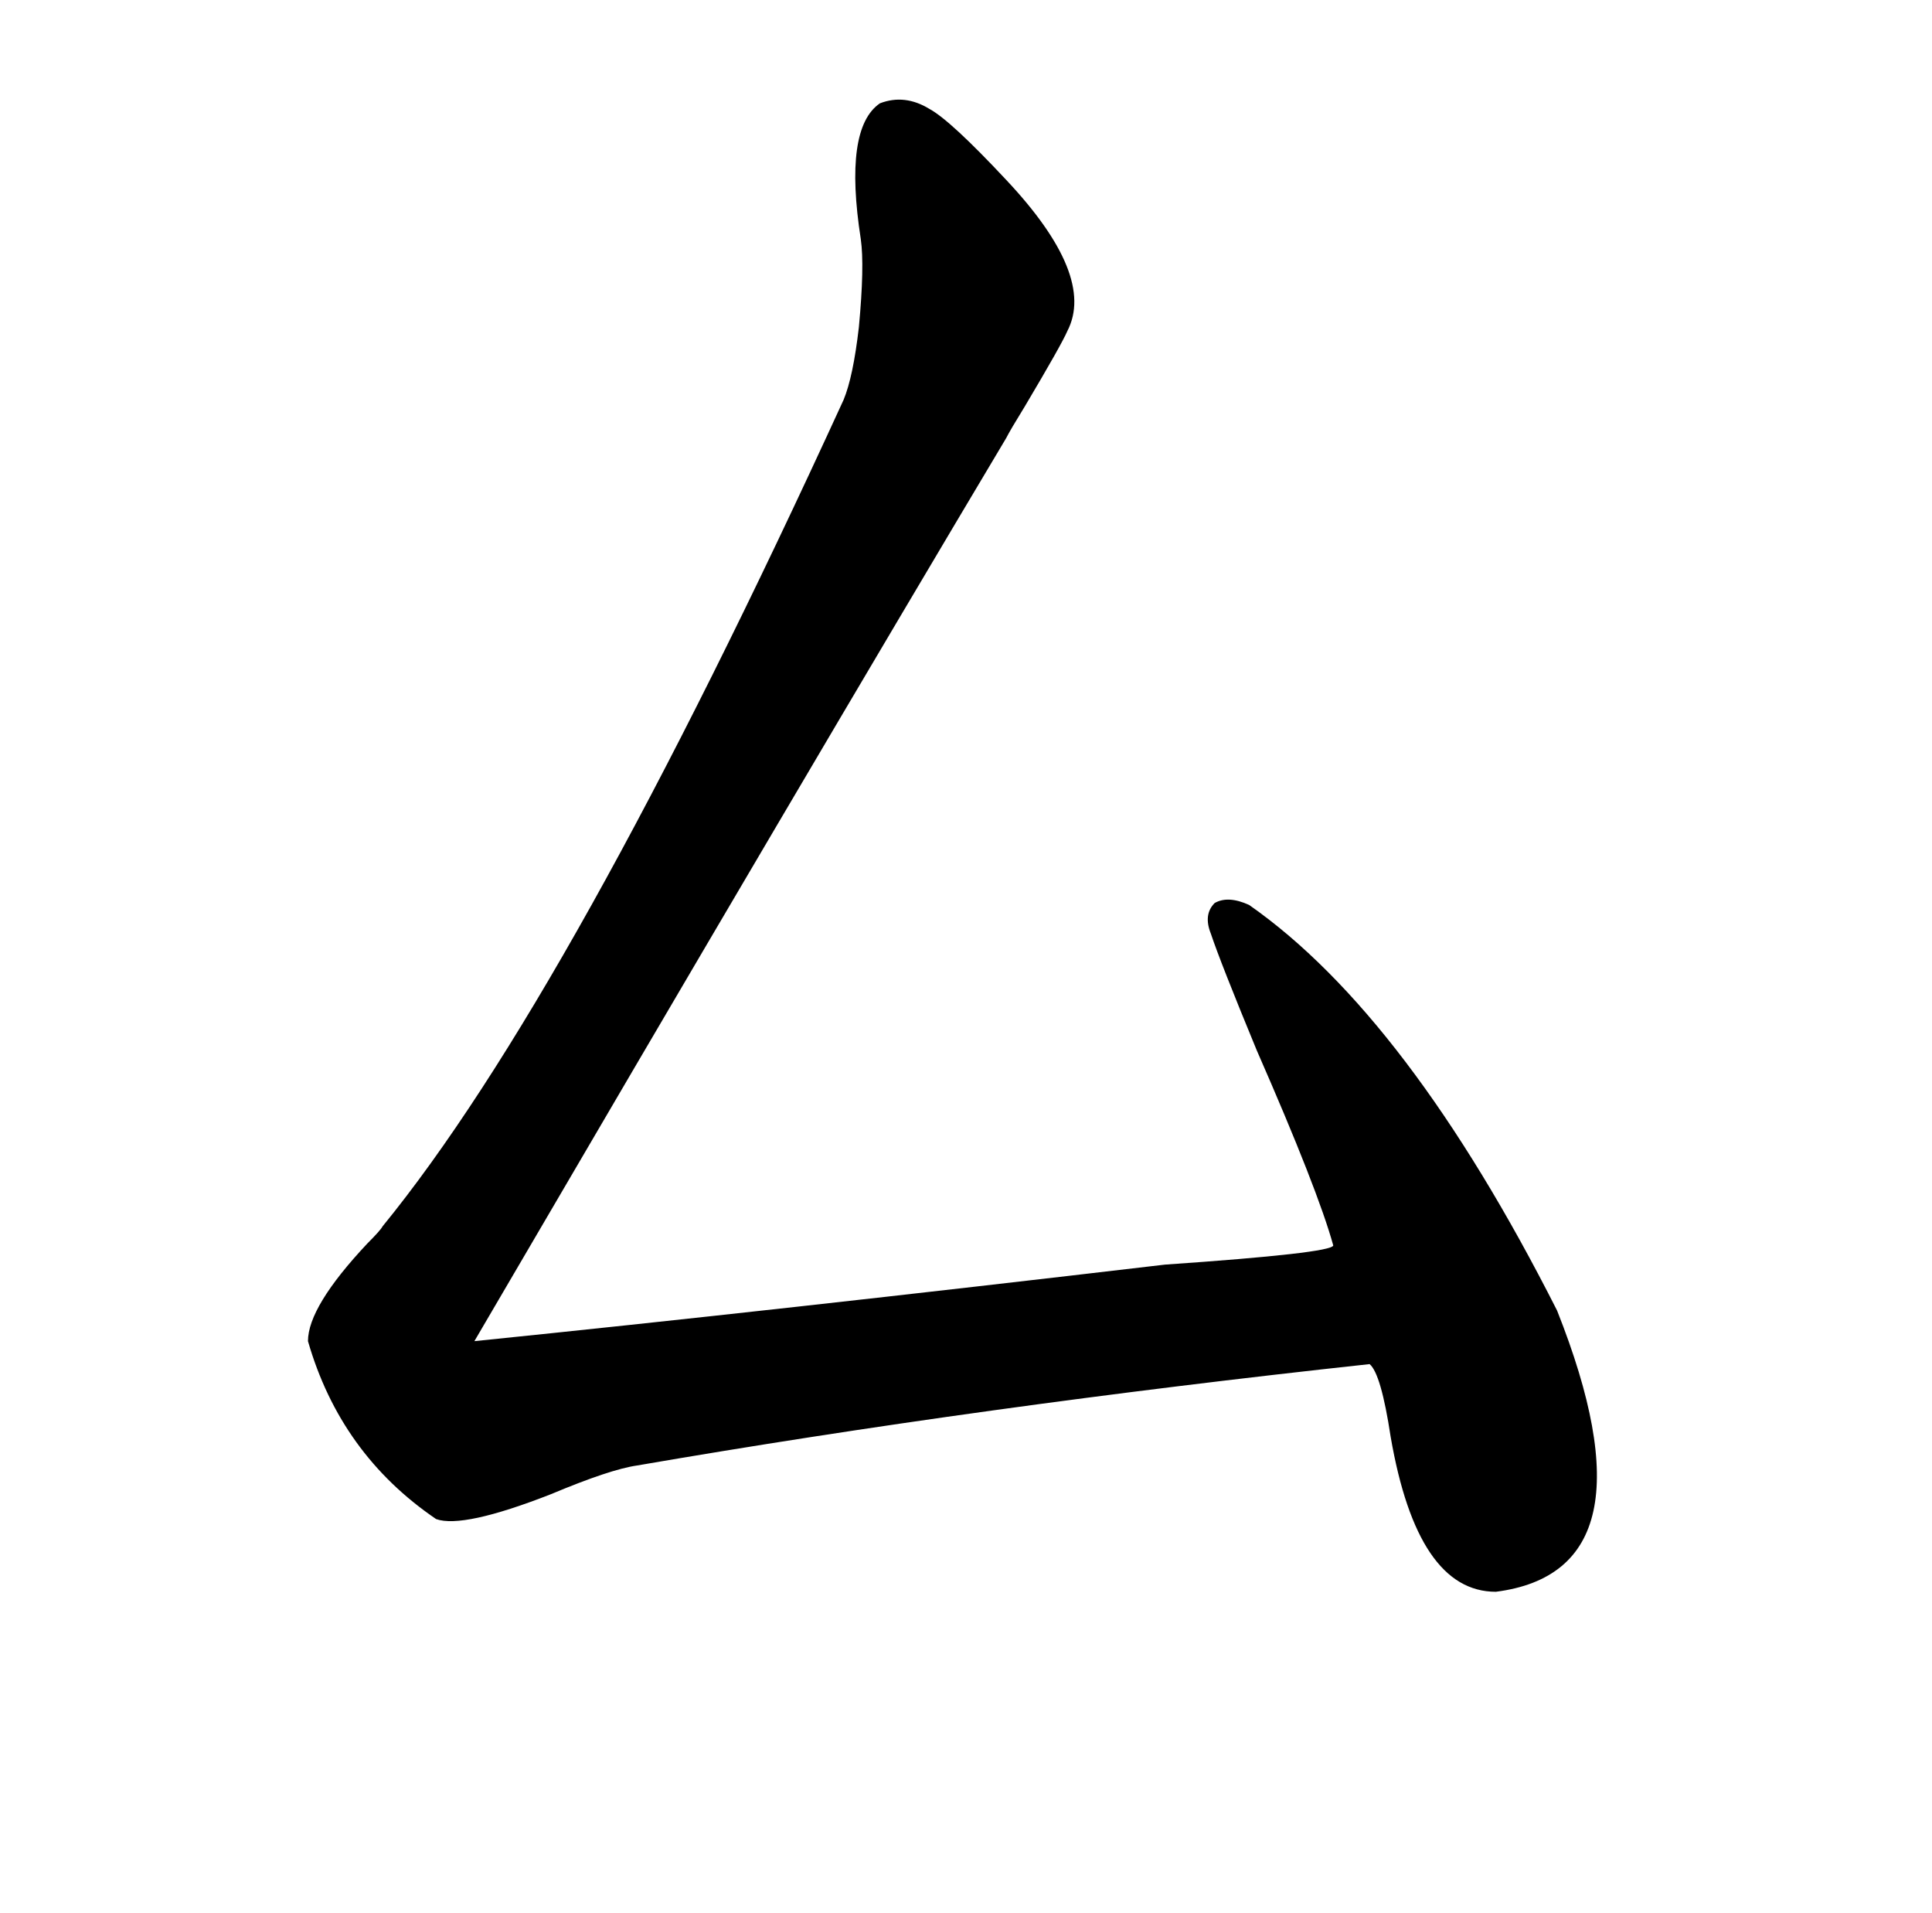 <?xml version="1.0" standalone="no"?>
<!DOCTYPE svg PUBLIC "-//W3C//DTD SVG 1.1//EN" "http://www.w3.org/Graphics/SVG/1.1/DTD/svg11.dtd" >
<svg xmlns="http://www.w3.org/2000/svg" xmlns:xlink="http://www.w3.org/1999/xlink" version="1.1" viewBox="-10 0 1010 1000">
   <path fill="currentColor"
d="M450 54q13 -5 26 3q11 6 40 37q47 50 32 79q-3 7 -22 39q-8 13 -10 17q-102 171 -278 472q157 -16 361 -40q87 -6 88 -10q-8 -29 -40 -102q-19 -46 -24 -61q-4 -10 2 -16q7 -4 18 1q83 58 161 212q54 136 -32 147q-41 0 -55 -81q-5 -33 -11 -38q-203 22 -383 53
q-14 2 -45 15q-46 18 -60 13q-50 -34 -67 -93q0 -18 31 -51q7 -7 8 -9q98 -120 241 -432q5 -12 8 -38q3 -32 1 -46q-9 -58 10 -71z" />
</svg>
